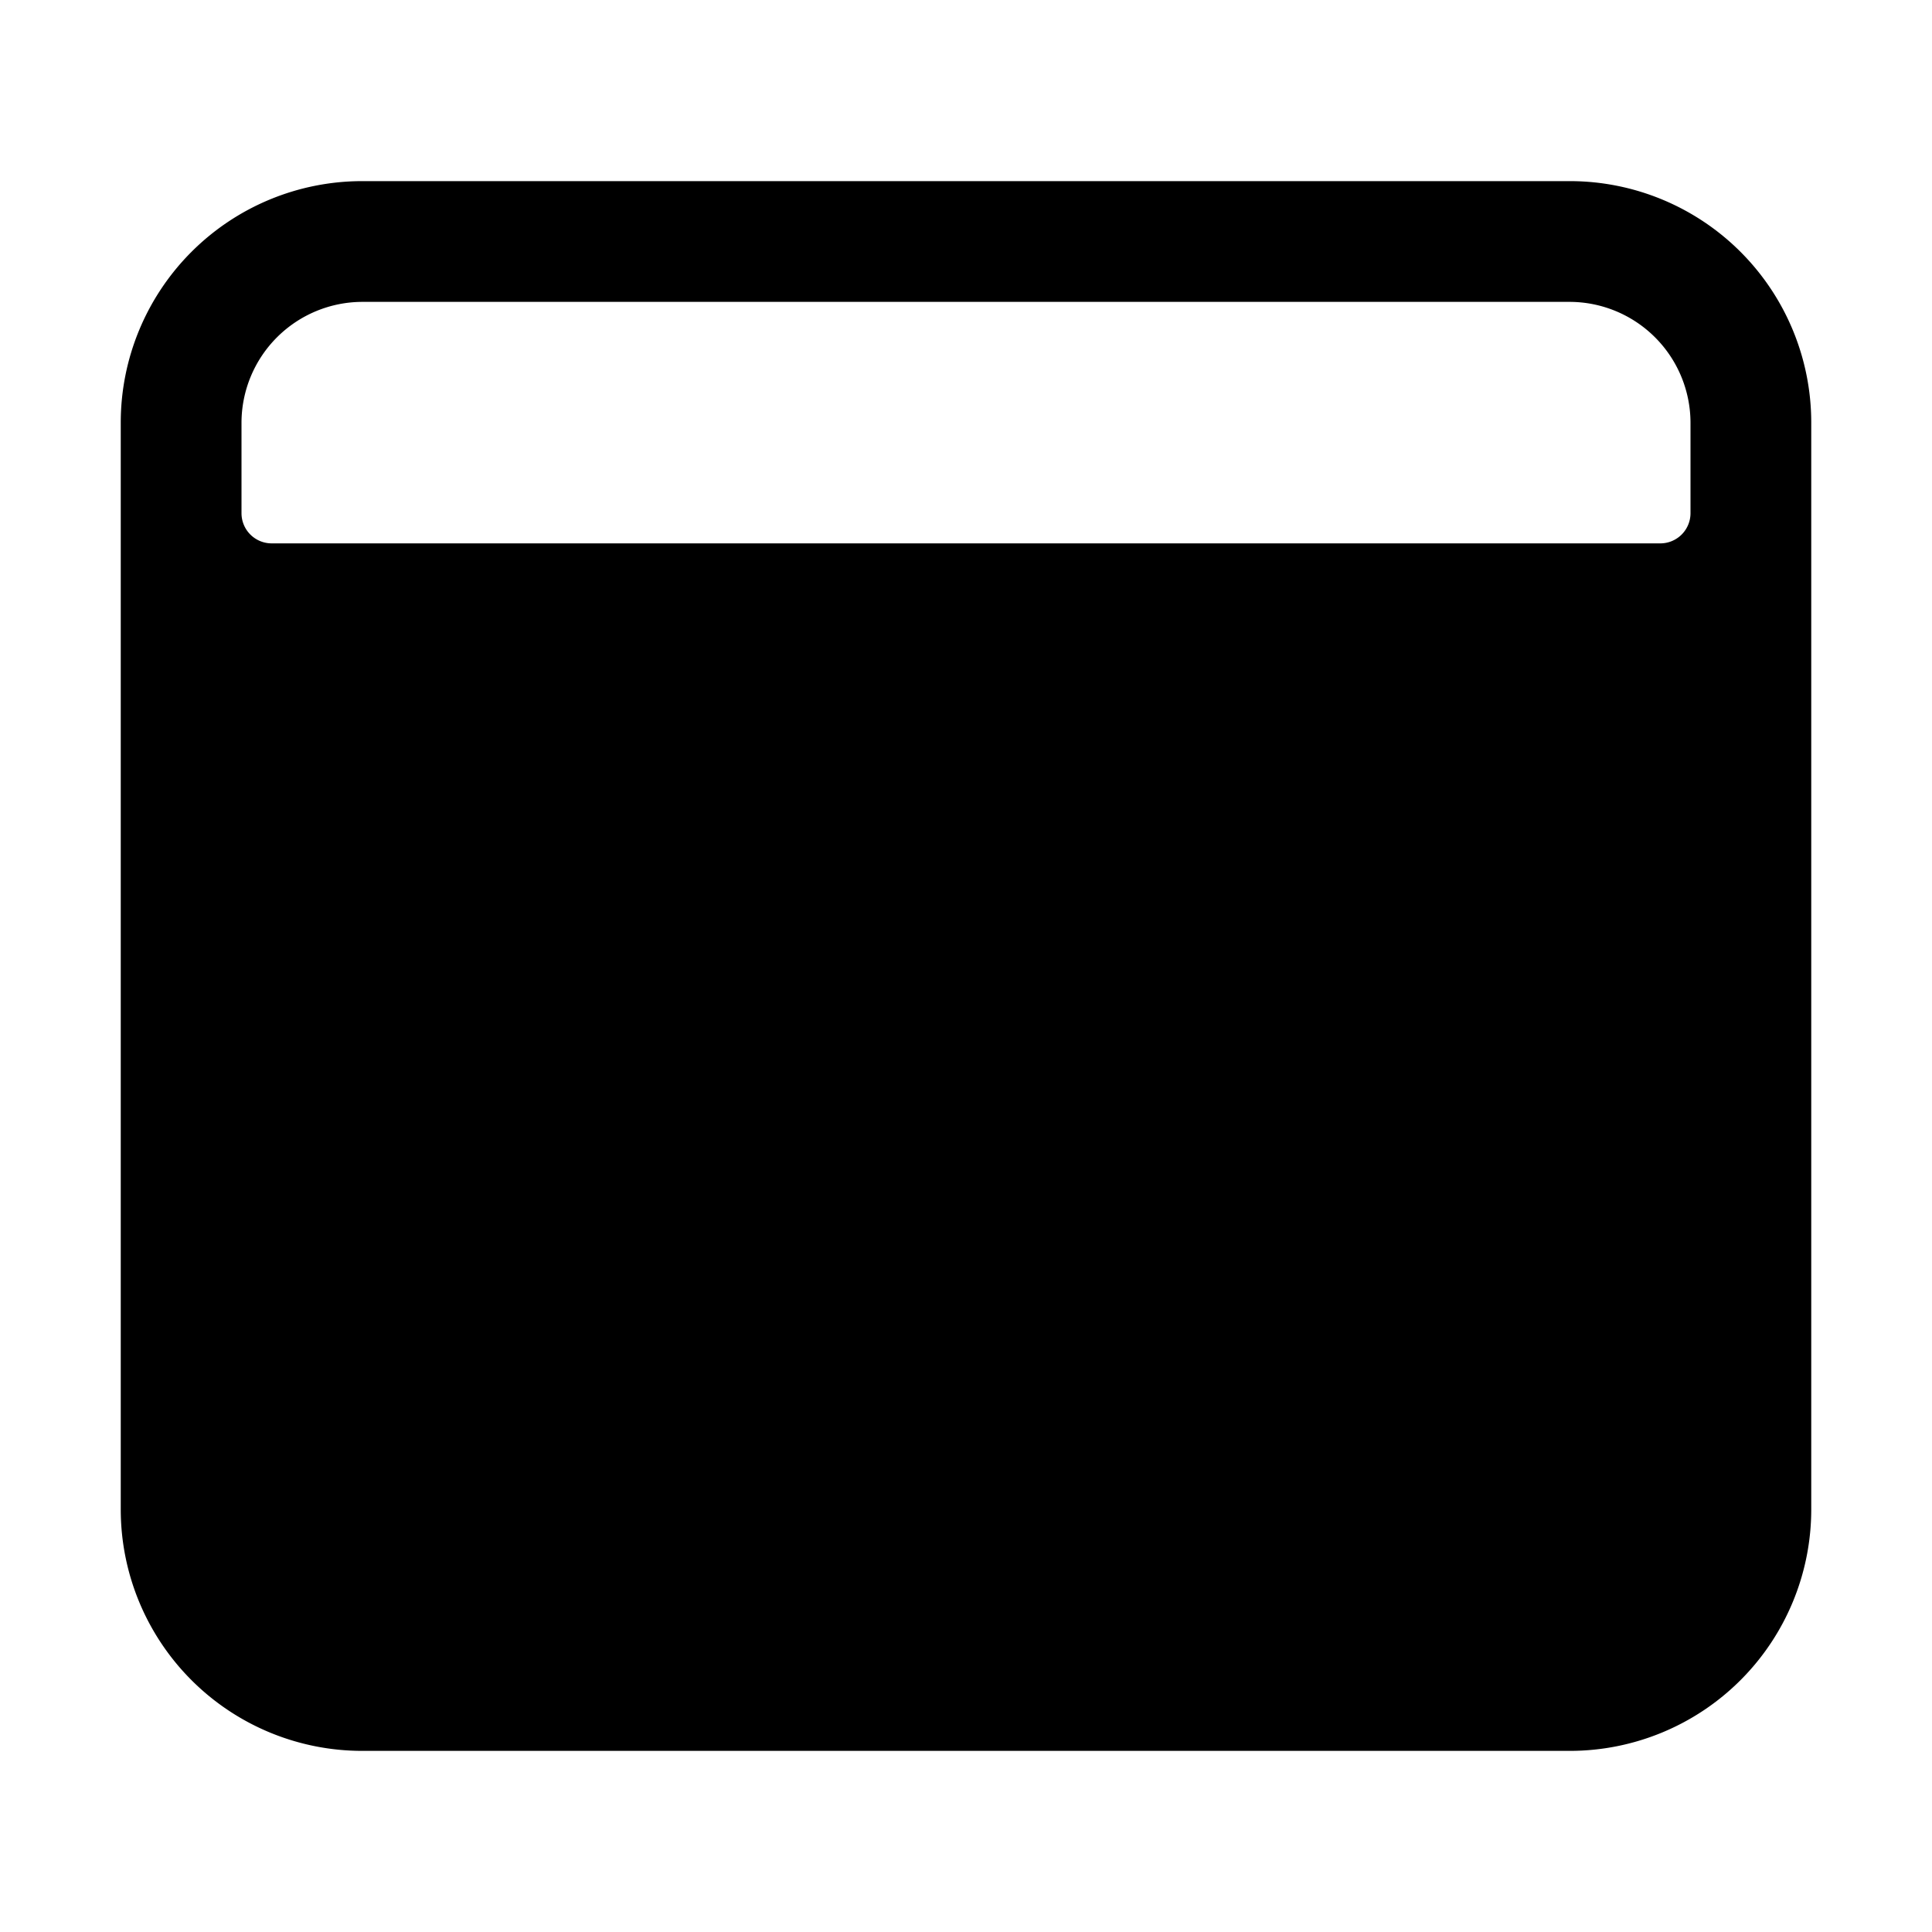 <svg fill="currentColor" viewBox="0 0 24 24" xmlns="http://www.w3.org/2000/svg">
  <path d="M19.5 2.25h-15a3 3 0 0 0-3 3v13.5a3 3 0 0 0 3 3h15a3 3 0 0 0 3-3V5.25a3 3 0 0 0-3-3Zm1.125 4.5H3.375A.375.375 0 0 1 3 6.375V5.25a1.504 1.504 0 0 1 1.5-1.5h15a1.504 1.504 0 0 1 1.5 1.5v1.125a.375.375 0 0 1-.375.375Z"></path>
</svg>
